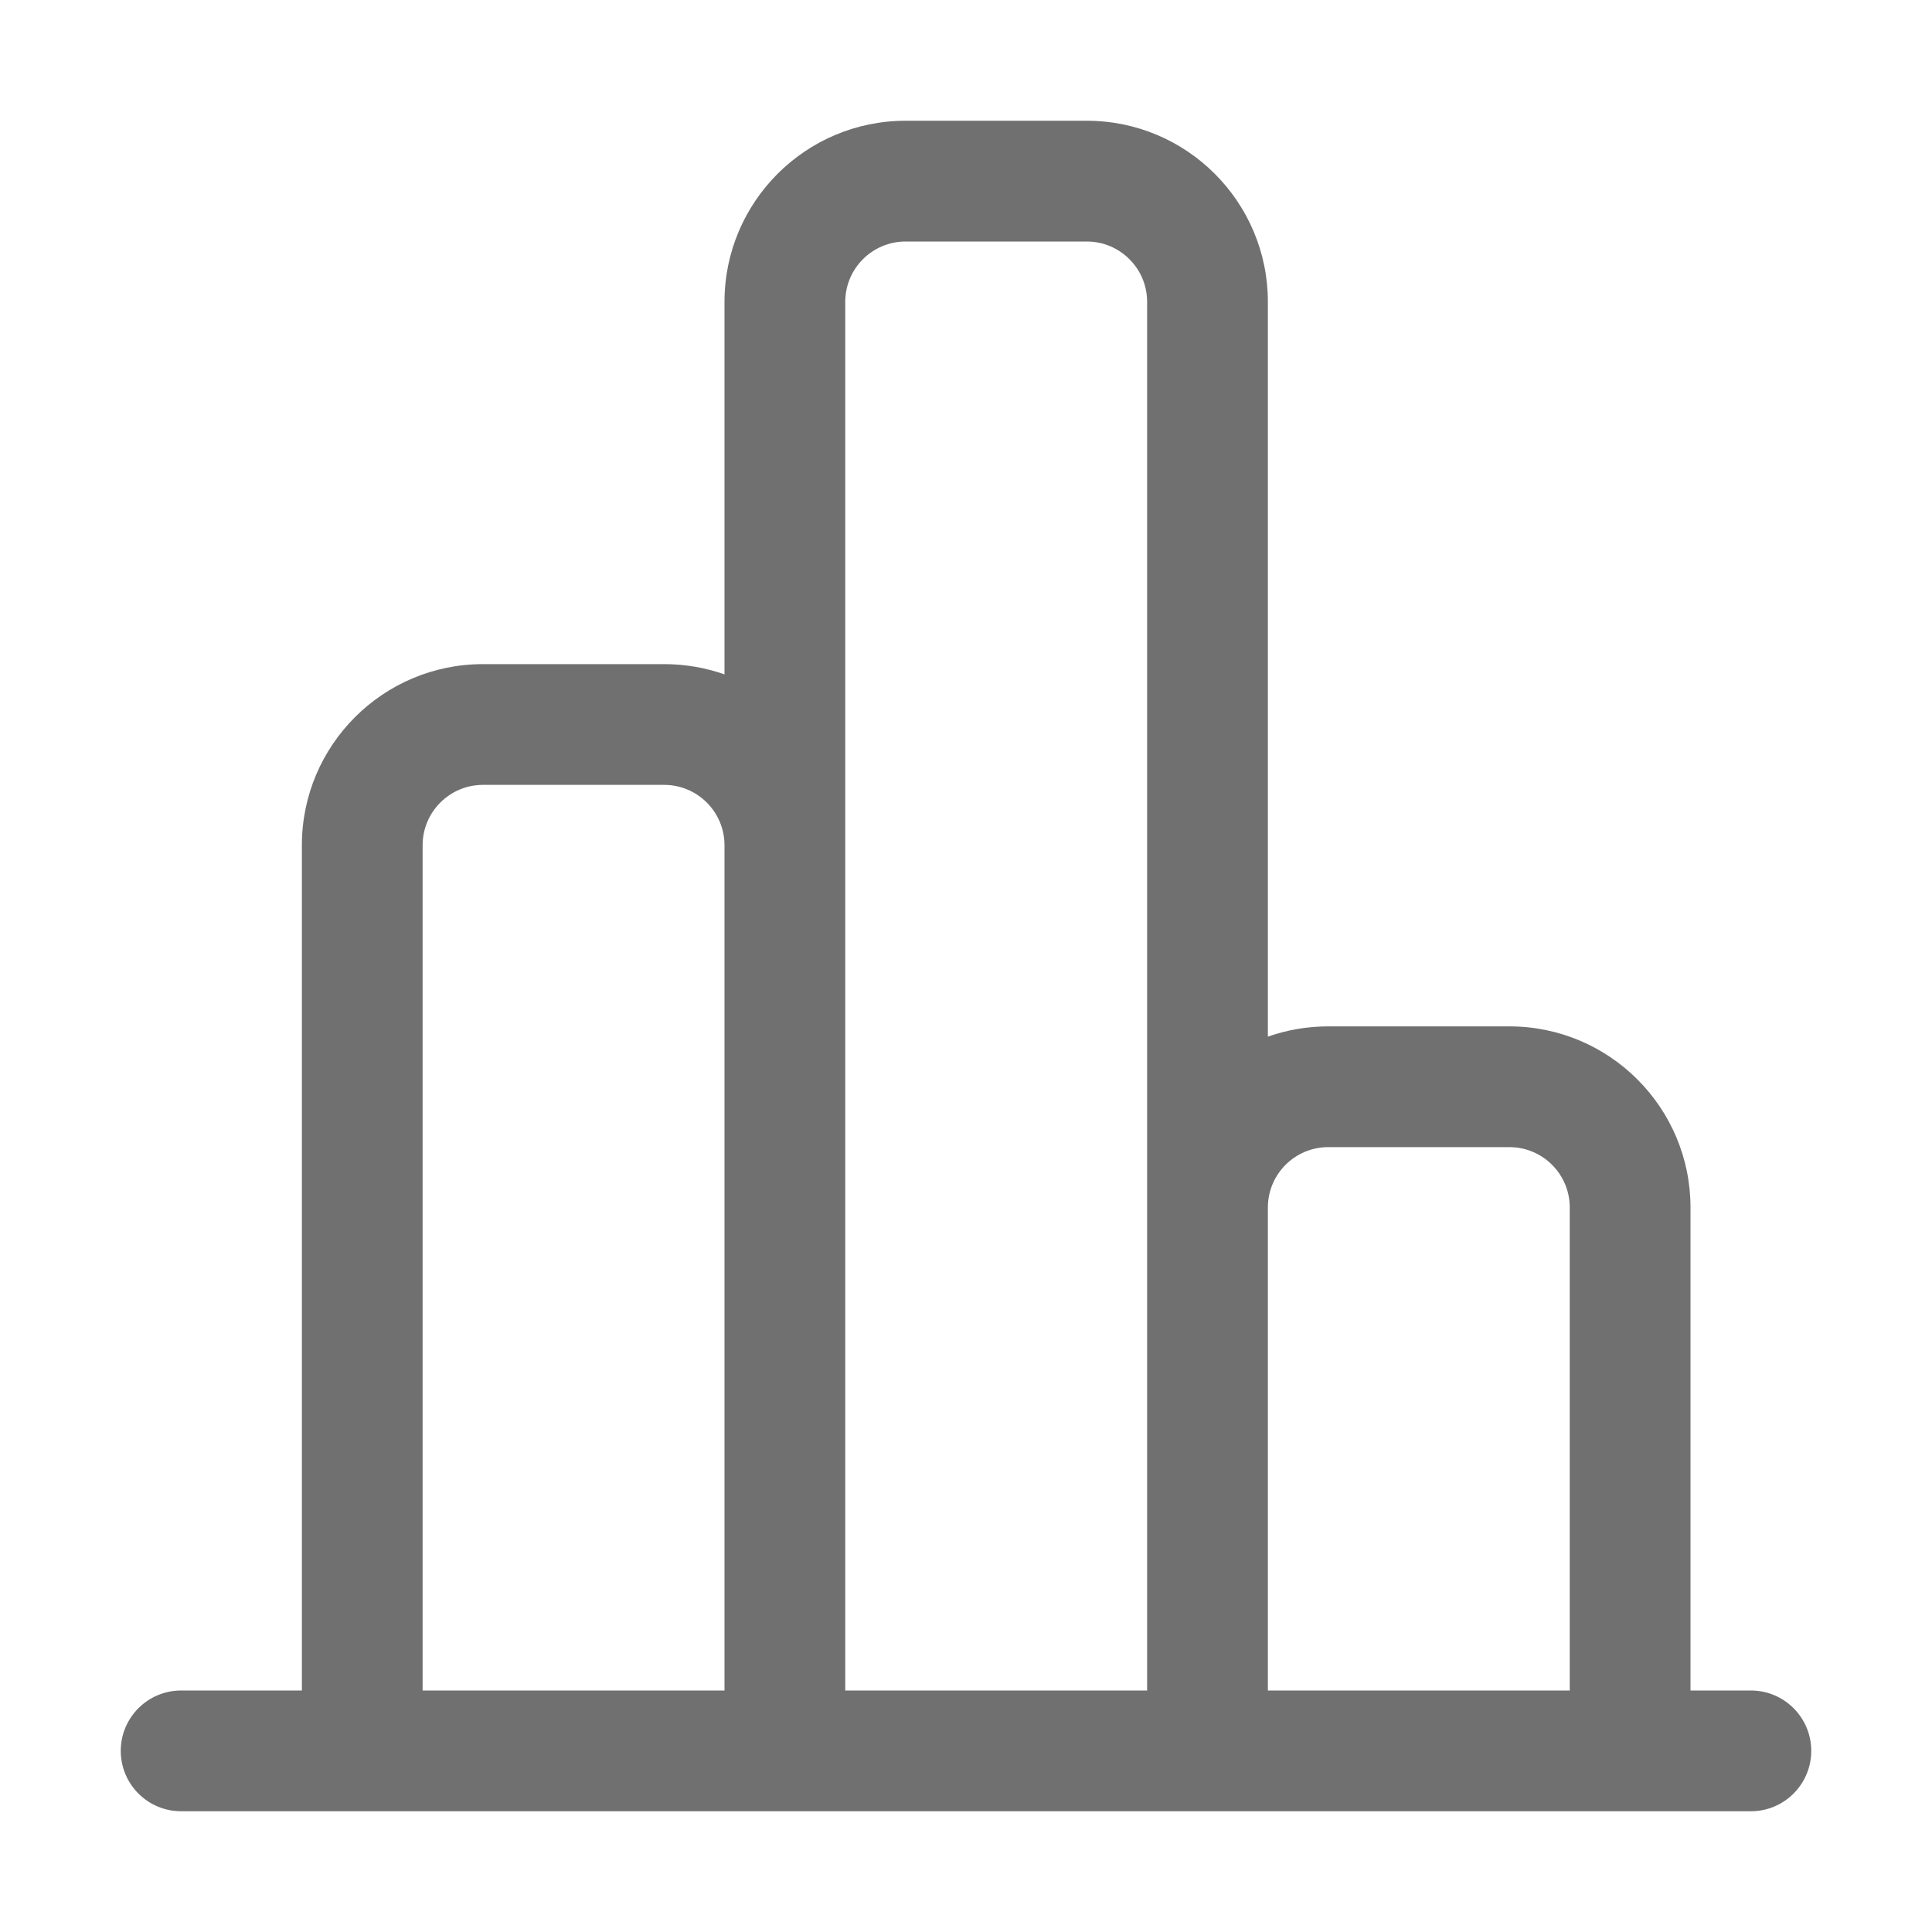<svg width="16" height="16" viewBox="0 0 16 16" fill="none" xmlns="http://www.w3.org/2000/svg">
<path fill-rule="evenodd" clip-rule="evenodd" d="M7 2.5C7 2.224 7.224 2 7.5 2H9C9.276 2 9.5 2.224 9.5 2.5V14H7V2.5ZM1.5 15C1.224 15 1 14.776 1 14.5C1 14.224 1.224 14 1.5 14H2.5V7C2.5 6.172 3.172 5.5 4 5.5H5.5C5.675 5.5 5.844 5.53 6 5.585V2.5C6 1.672 6.672 1 7.5 1H9C9.828 1 10.5 1.672 10.5 2.5V8.585C10.656 8.53 10.825 8.5 11 8.5H12.5C13.328 8.5 14 9.172 14 10V14H14.5C14.776 14 15 14.224 15 14.5C15 14.776 14.776 15 14.5 15H1.5ZM10.5 14H13V10C13 9.724 12.776 9.5 12.5 9.5H11C10.724 9.5 10.5 9.724 10.5 10V14ZM6 7V14H3.5V7C3.5 6.724 3.724 6.5 4 6.5H5.5C5.776 6.5 6 6.724 6 7Z" fill="#707070"/>
</svg>
